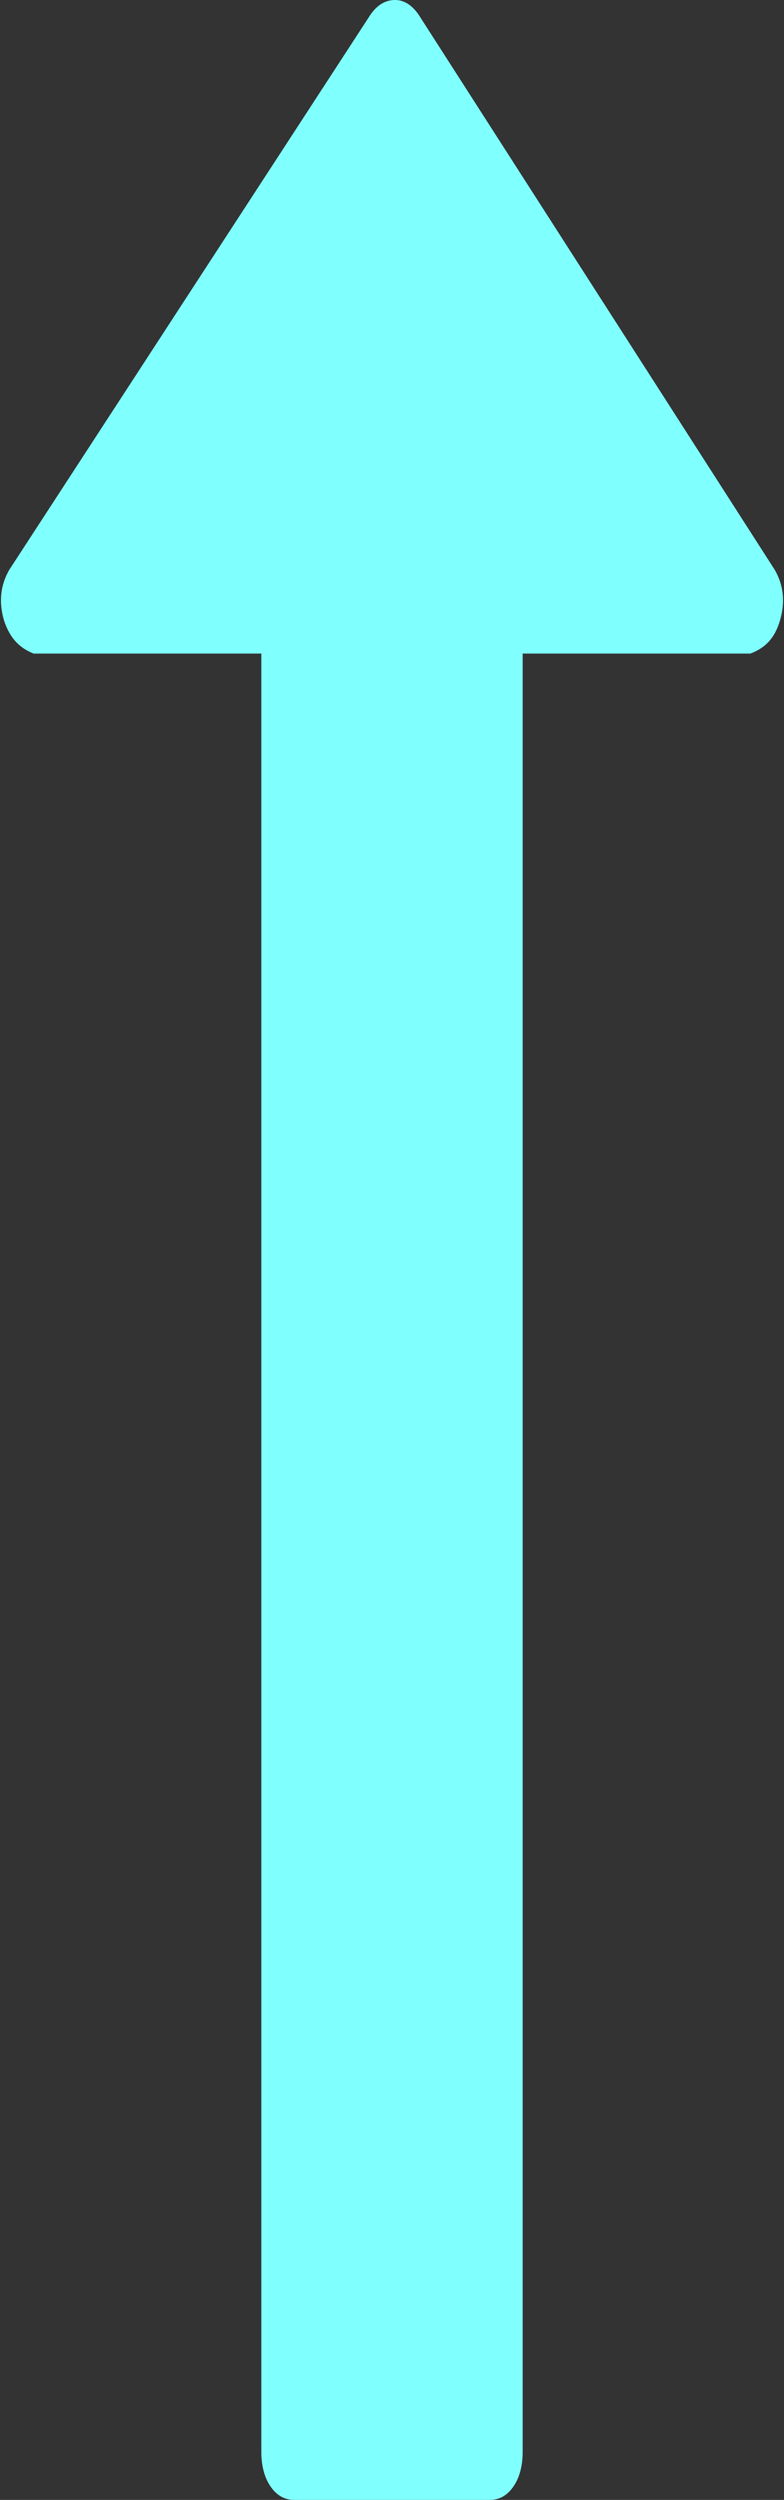 ﻿<?xml version="1.0" encoding="utf-8"?>
<svg version="1.1" xmlns:xlink="http://www.w3.org/1999/xlink" width="48px" height="153px" xmlns="http://www.w3.org/2000/svg">
  <rect width="100%" height="100%" fill="#333333" stroke="none"/>
  <g transform="matrix(1 0 0 1 -1208 -423 )">
    <path d="M 0.561 34.885  C 0.021 35.83  -0.083 36.863  0.249 37.984  C 0.623 39.106  1.226 39.667  2.057 40  L 16 40  L 16 150.167  C 16.021 150.993  16.208 151.672  16.582 152.203  C 16.956 152.734  17.434 153  18.016 153  L 29.984 153  C 30.566 153  31.044 152.734  31.418 152.203  C 31.792 151.672  31.979 150.993  32 150.167  L 32 40  L 45.943 40  C 46.816 39.667  47.418 39.106  47.751 37.984  C 48.083 36.863  47.979 35.83  47.439 34.885  L 25.621 0.885  C 25.205 0.295  24.727 0  24.187 0  C 23.605 0  23.106 0.295  22.691 0.885  L 0.561 34.885  Z " fill-rule="nonzero" fill="#80ffff" stroke="none" transform="matrix(1 0 0 1 1208 423 )" />
  </g>
</svg>